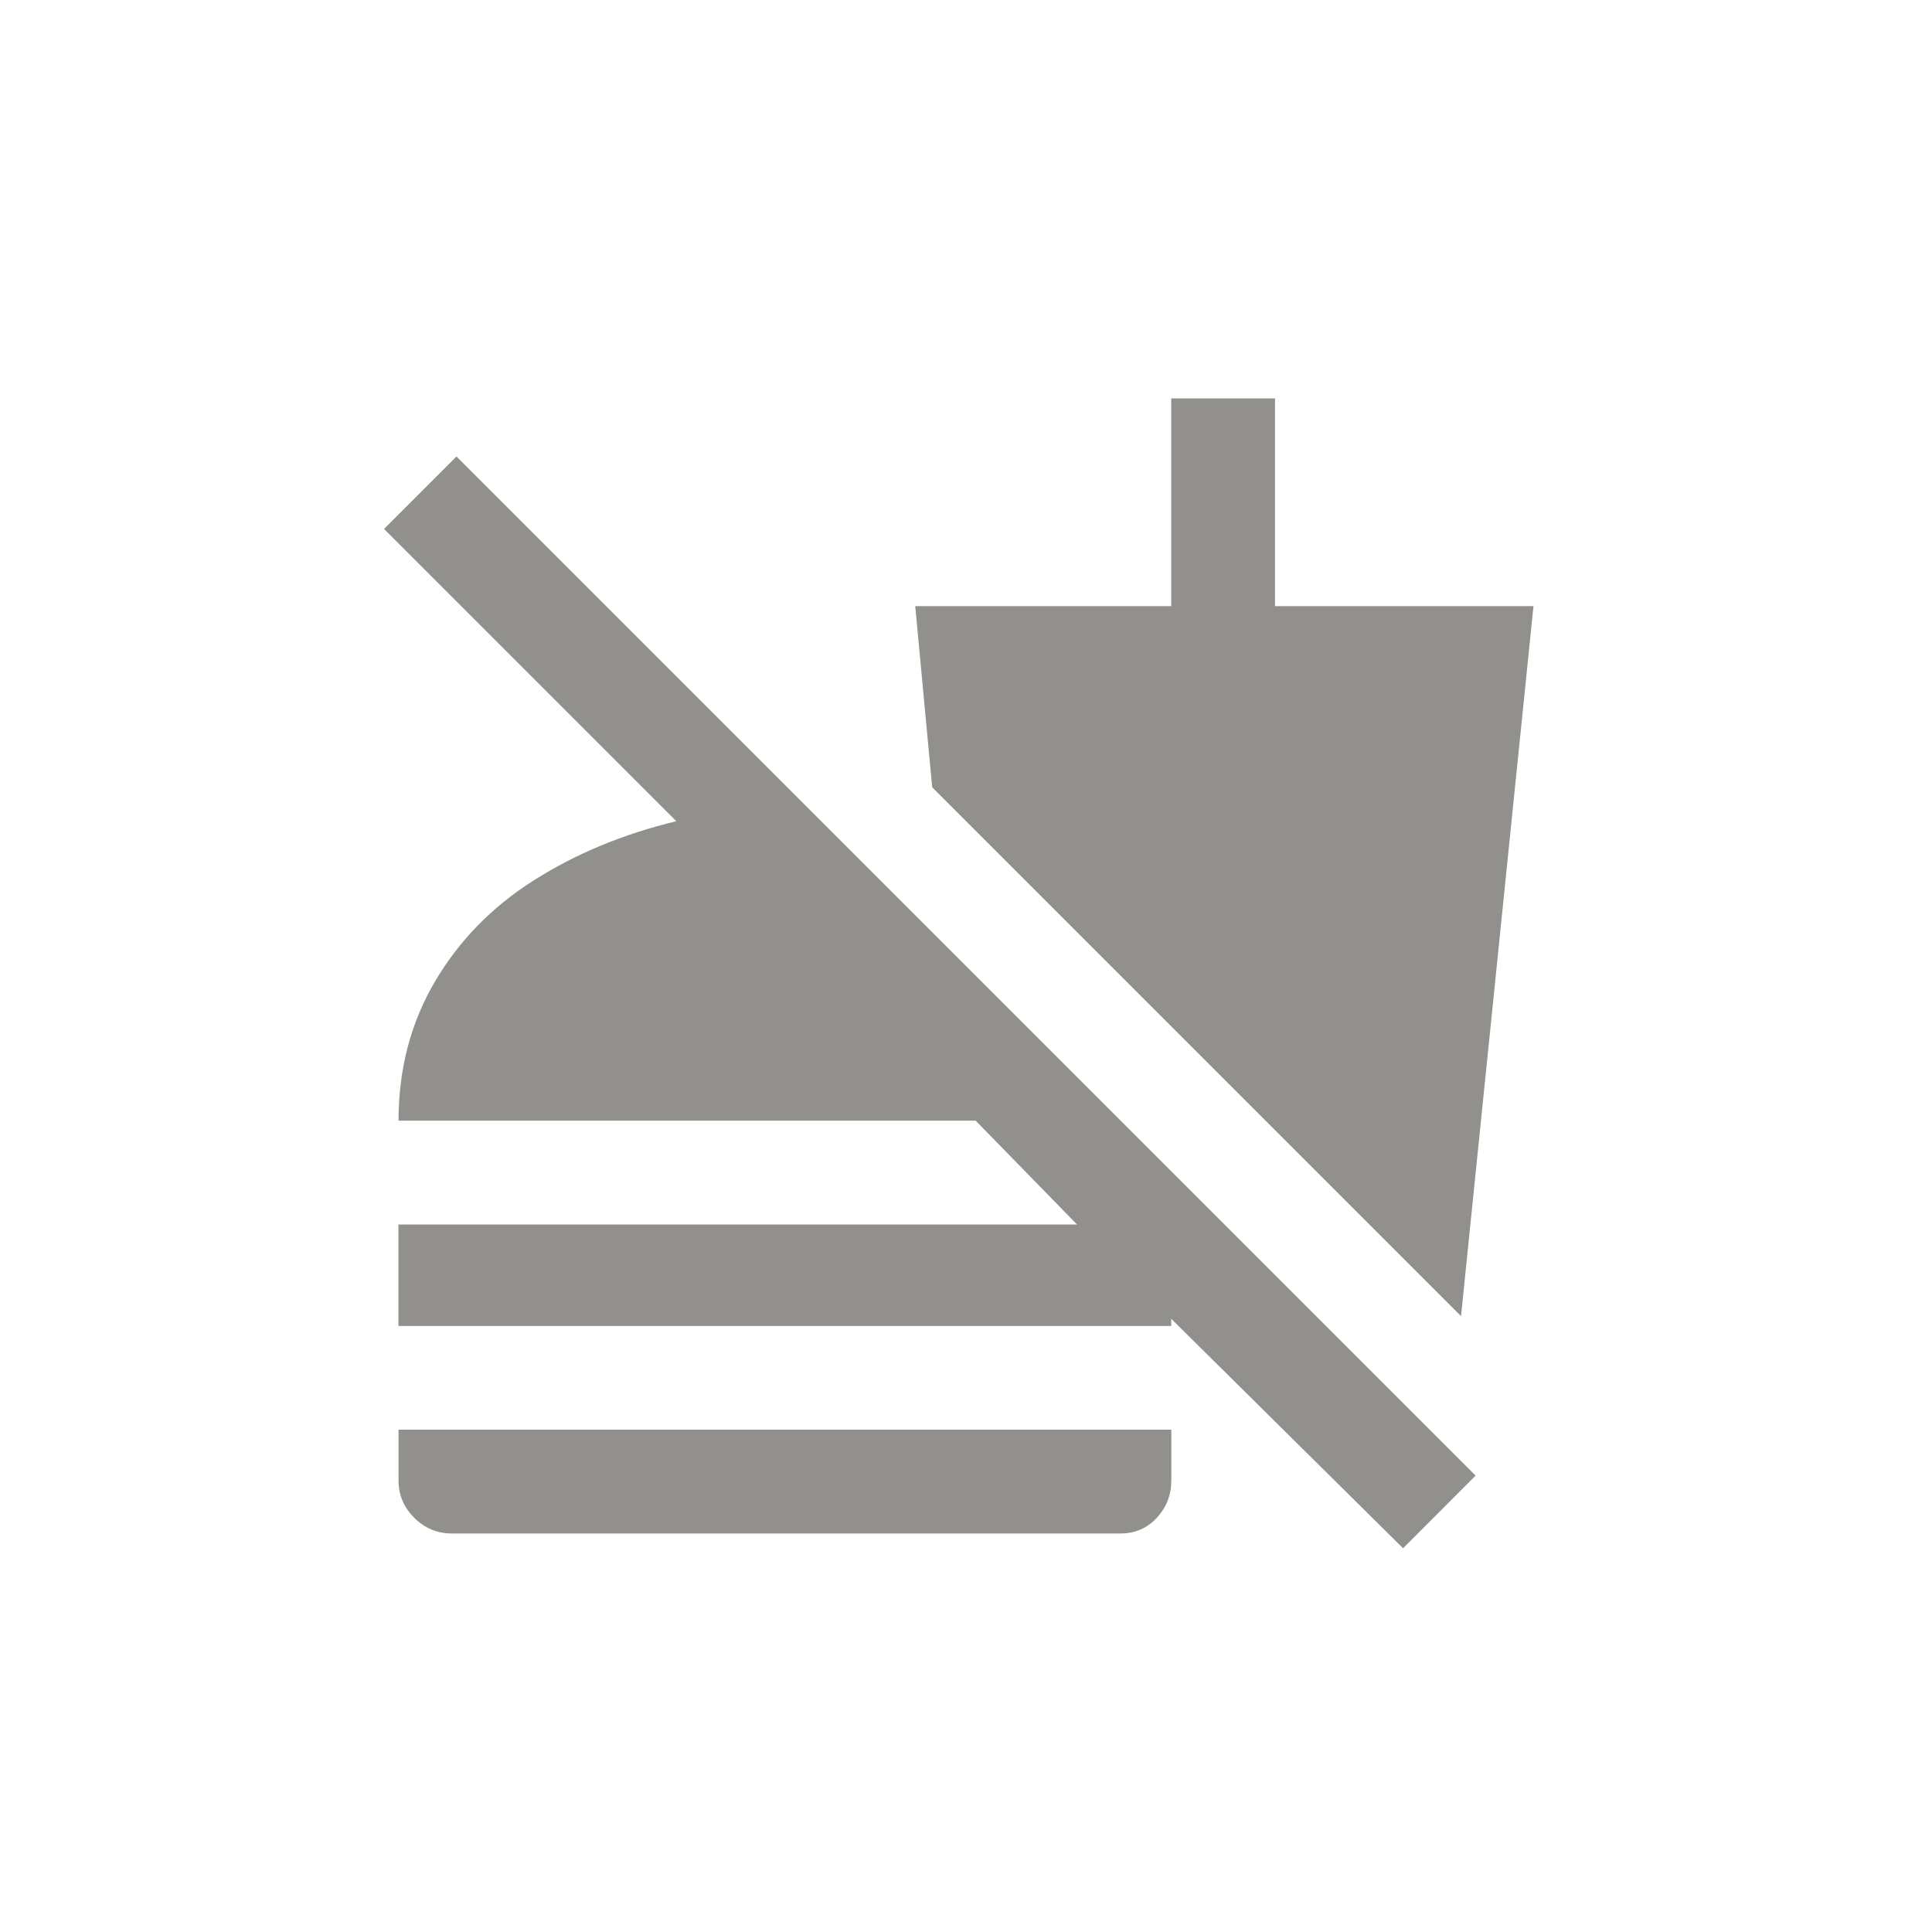 <!-- Generated by IcoMoon.io -->
<svg version="1.1" xmlns="http://www.w3.org/2000/svg" width="40" height="40" viewBox="0 0 40 40">
<title>mt-no_food</title>
<path fill="#91908d" d="M19.3 16.3l-0.351-3.751h5.3v-4.3h2.149v4.3h5.351l-1.5 14.7zM8.251 29.6v1.049q0 0.451 0.325 0.775t0.775 0.325h13.849q0.451 0 0.751-0.325t0.3-0.775v-1.049h-16zM30.551 30.551l-21.1-21.1-1.5 1.5 6.051 6.051q-1.651 0.4-2.951 1.225t-2.049 2.1-0.751 2.875h11.949l2.1 2.151h-14.051v2.1h16v-0.149l4.8 4.751z"></path>
</svg>
